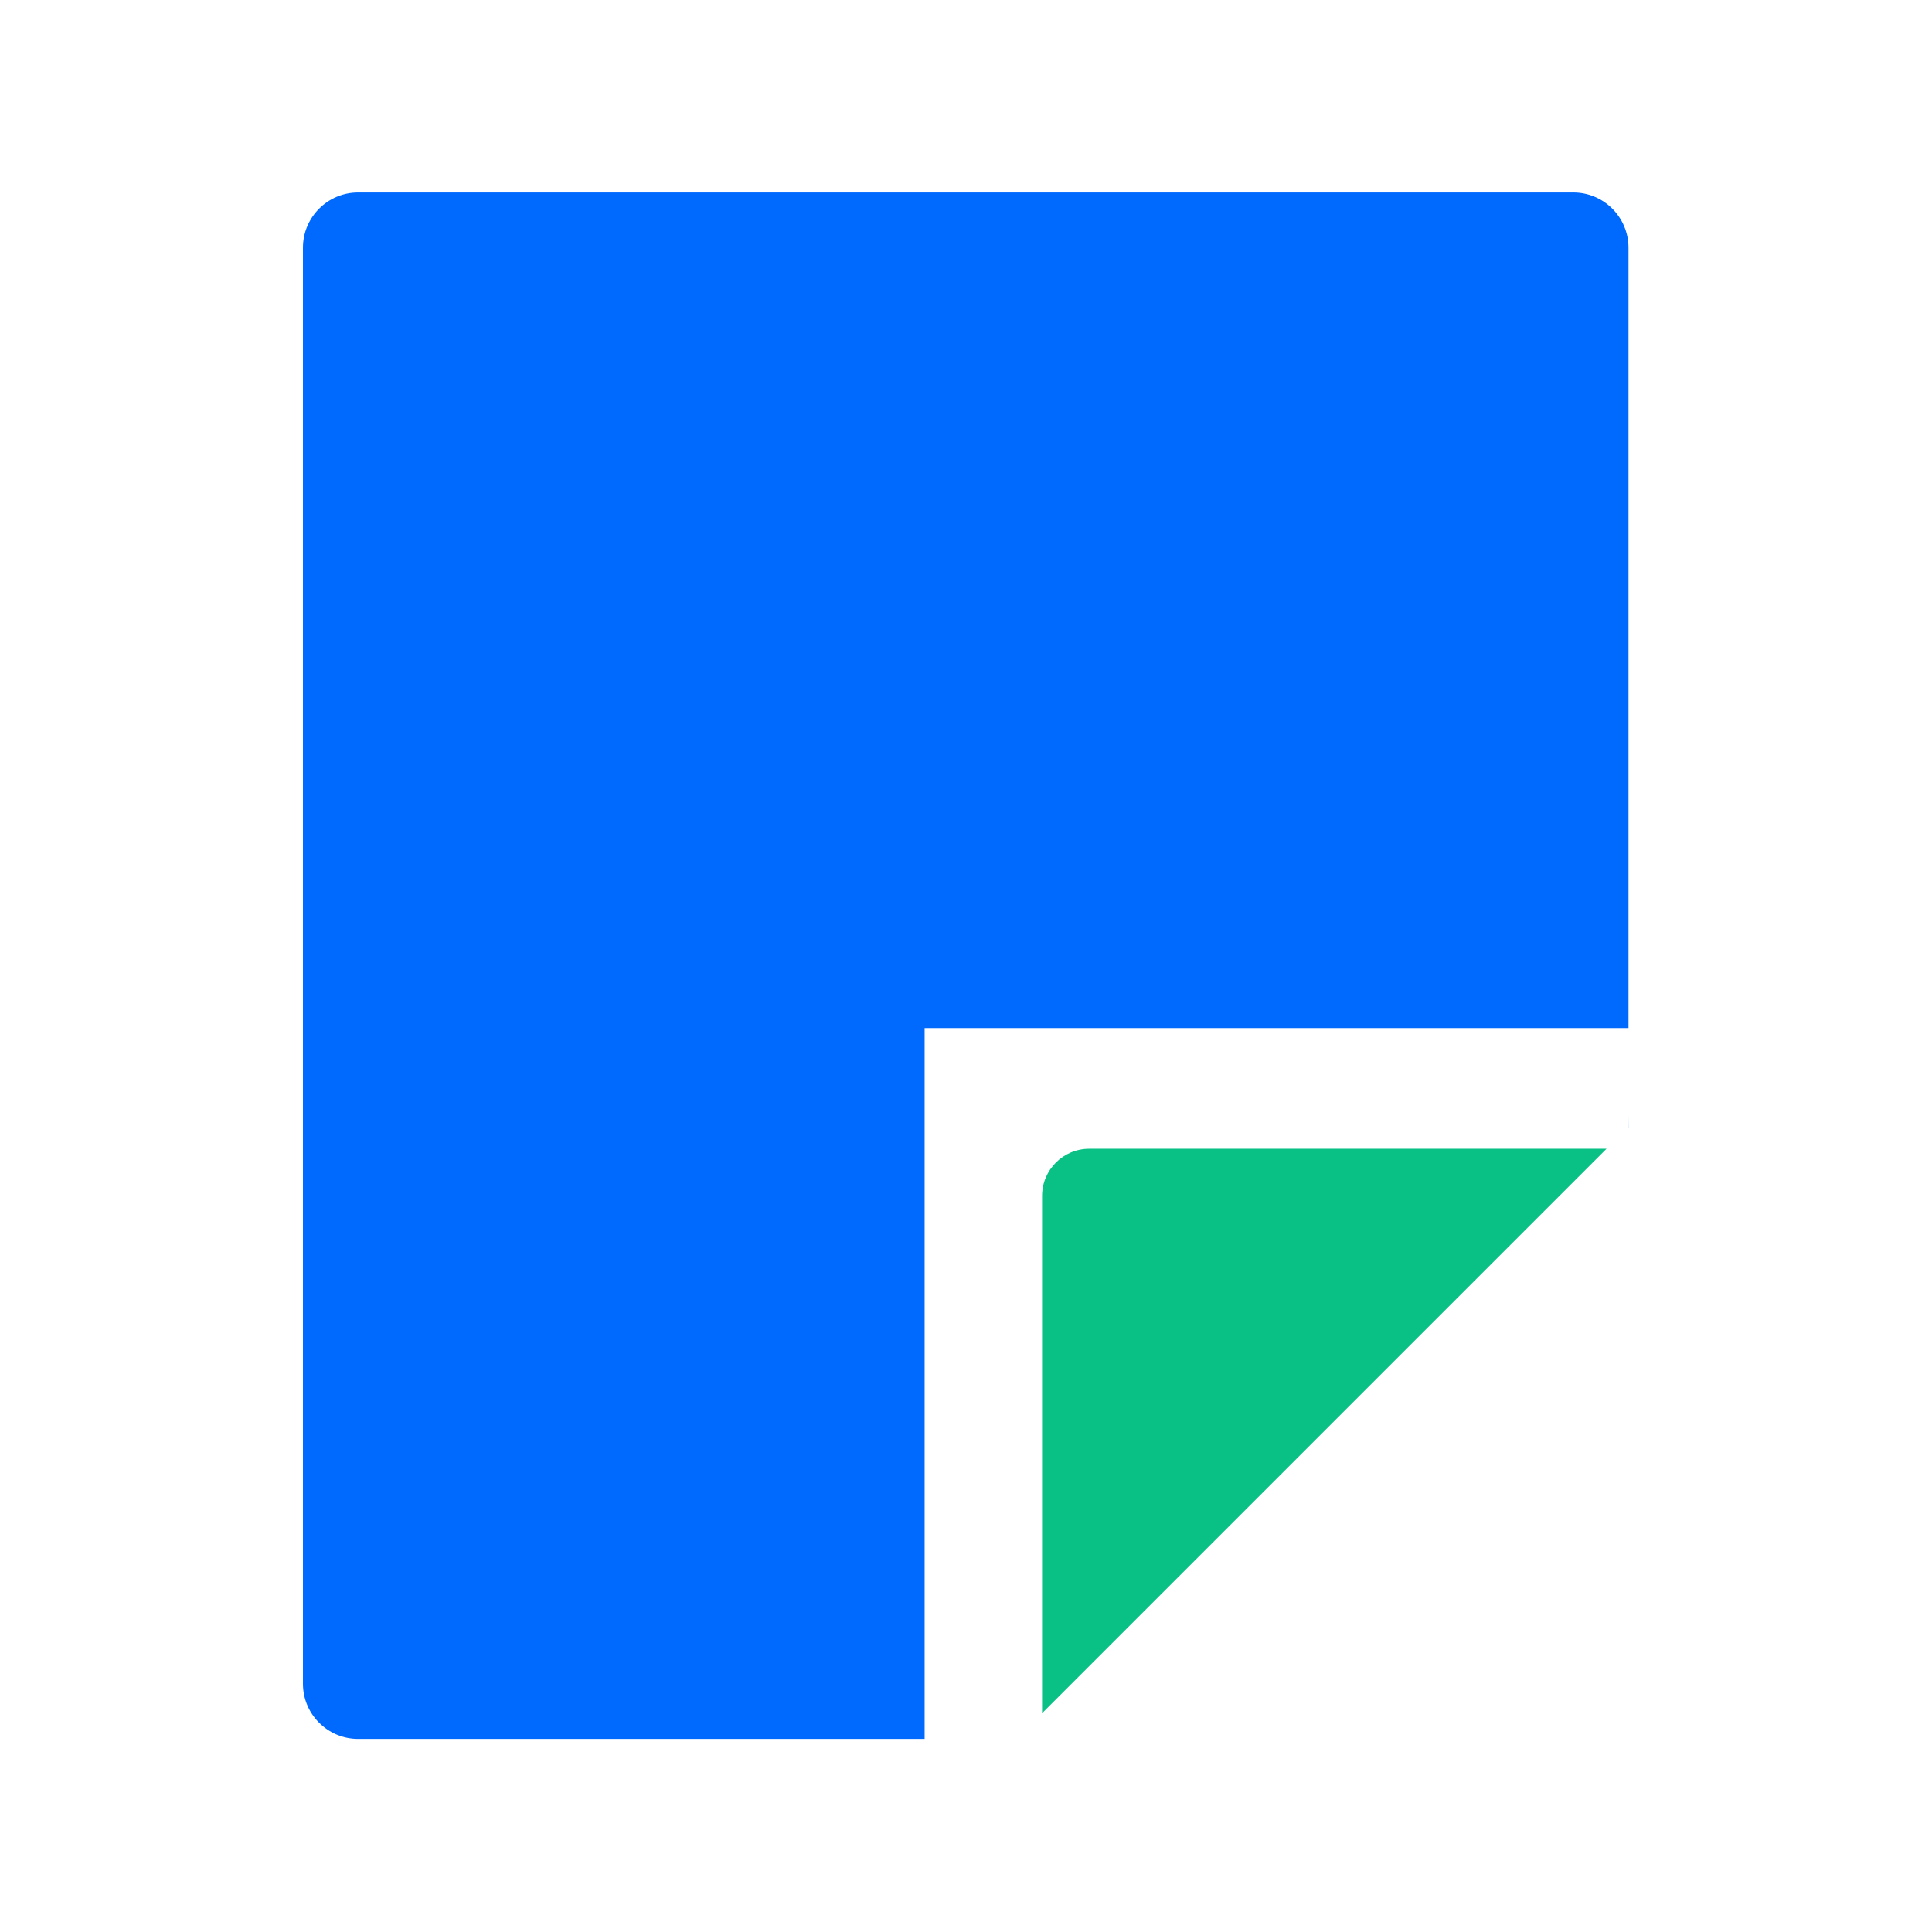 <?xml version="1.0" standalone="no"?>
<svg xmlns="http://www.w3.org/2000/svg" class="icon" viewBox="0 0 1024 1024">
  <g fill="none" fill-rule="evenodd" stroke="none" stroke-width="1">
    <path d="M0 0H1024V1024H0z" />
    <path fill="#006AFF" d="M833.858 102.01c16.167 0 29.273 13.106 29.273 29.273v413.585H490.067l-.001 376.799H189.84c-16.168 0-29.274-13.106-29.274-29.273V131.283c0-16.167 13.106-29.273 29.274-29.273zm29.273 489.183v6.756l-.044.043z" />
    <path fill="#0AC185" d="M552.313 908.053v-274.2c0-13.798 11.187-24.985 24.986-24.985h274.198z" />
  </g>
</svg>
